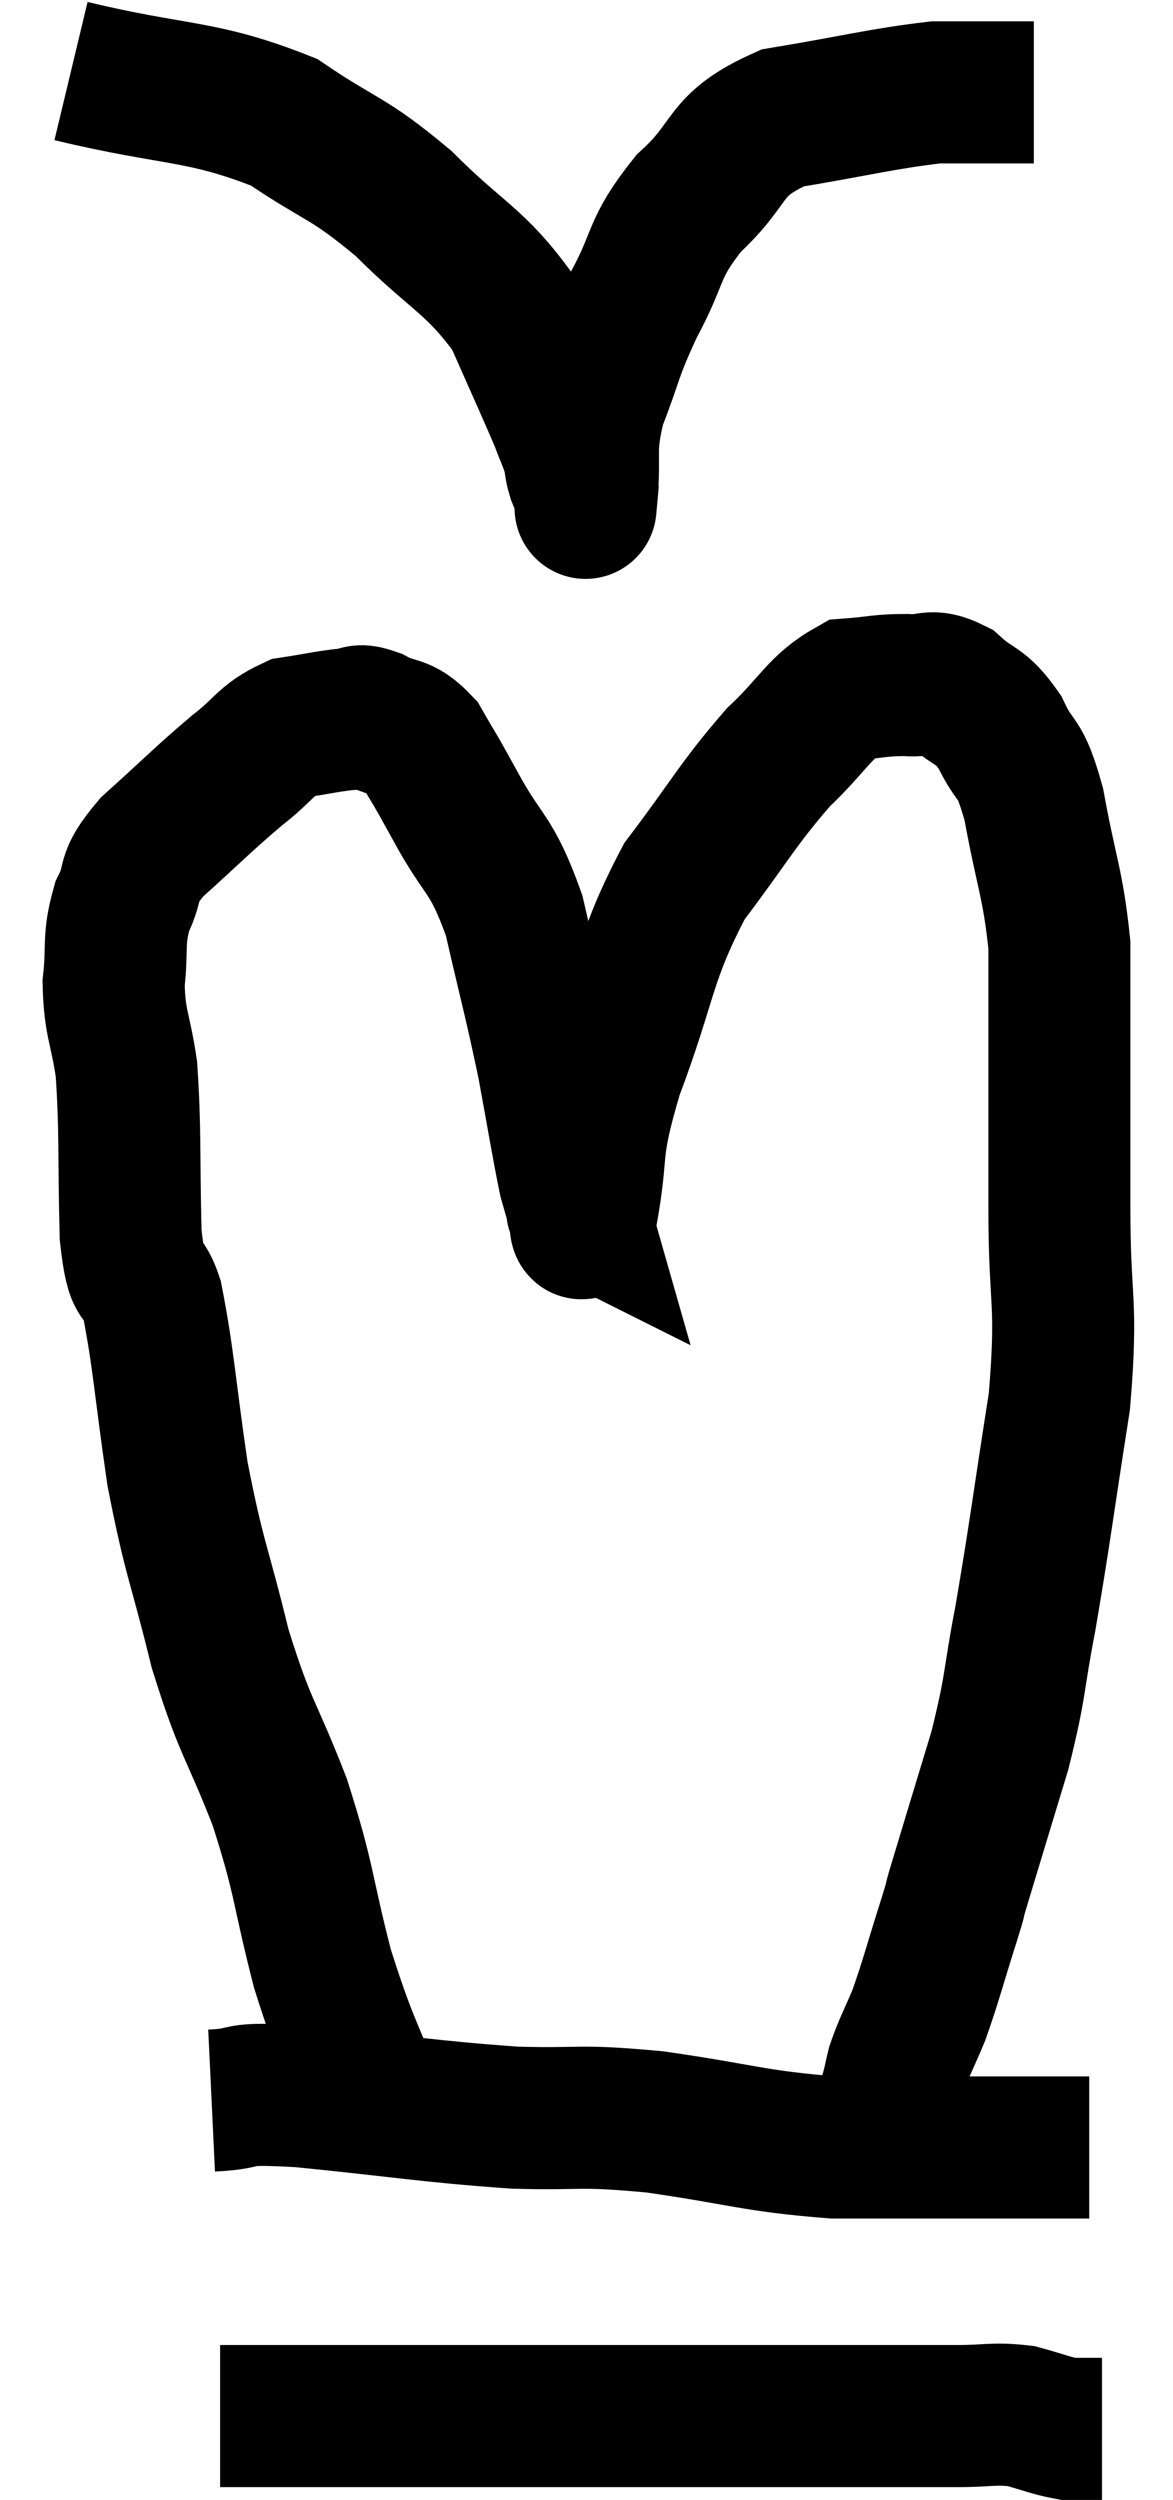 <svg xmlns="http://www.w3.org/2000/svg" viewBox="12.38 4.58 16.52 35.18" width="16.52" height="35.18"><path d="M 17.76 34.5 C 17.34 33.39, 17.28 33.42, 16.92 32.28 C 16.62 31.11, 16.68 31.065, 16.32 29.94 C 15.9 28.86, 15.84 28.935, 15.48 27.78 C 15.18 26.55, 15.12 26.55, 14.88 25.32 C 14.7 24.09, 14.685 23.7, 14.52 22.86 C 14.37 22.41, 14.31 22.77, 14.22 21.96 C 14.19 20.79, 14.22 20.505, 14.16 19.62 C 14.07 19.02, 13.995 18.99, 13.98 18.42 C 14.04 17.88, 13.965 17.82, 14.1 17.34 C 14.31 16.92, 14.115 16.98, 14.52 16.5 C 15.12 15.96, 15.225 15.84, 15.72 15.42 C 16.11 15.12, 16.11 15, 16.5 14.82 C 16.89 14.76, 16.995 14.73, 17.28 14.7 C 17.46 14.7, 17.385 14.61, 17.64 14.7 C 17.97 14.88, 18.015 14.76, 18.3 15.06 C 18.54 15.48, 18.45 15.3, 18.78 15.9 C 19.2 16.68, 19.29 16.545, 19.62 17.46 C 19.86 18.51, 19.905 18.63, 20.1 19.56 C 20.25 20.37, 20.295 20.67, 20.4 21.18 C 20.46 21.39, 20.49 21.495, 20.52 21.6 C 20.52 21.6, 20.49 21.585, 20.52 21.6 C 20.58 21.63, 20.52 22.14, 20.64 21.66 C 20.82 20.67, 20.655 20.85, 21 19.68 C 21.51 18.33, 21.435 18.09, 22.02 16.98 C 22.68 16.11, 22.755 15.915, 23.34 15.24 C 23.85 14.76, 23.91 14.535, 24.36 14.28 C 24.75 14.25, 24.78 14.22, 25.14 14.22 C 25.47 14.25, 25.47 14.115, 25.8 14.28 C 26.13 14.58, 26.175 14.475, 26.46 14.88 C 26.7 15.39, 26.73 15.15, 26.94 15.9 C 27.12 16.89, 27.21 17.01, 27.3 17.88 C 27.3 18.63, 27.3 18.45, 27.3 19.38 C 27.3 20.49, 27.3 20.37, 27.3 21.6 C 27.3 22.95, 27.42 22.86, 27.3 24.3 C 27.06 25.83, 27.03 26.13, 26.82 27.36 C 26.64 28.29, 26.7 28.26, 26.46 29.22 C 26.16 30.21, 26.04 30.6, 25.86 31.2 C 25.8 31.41, 25.875 31.185, 25.74 31.62 C 25.53 32.28, 25.5 32.43, 25.32 32.94 C 25.17 33.3, 25.125 33.36, 25.02 33.66 C 24.96 33.9, 24.99 33.825, 24.9 34.14 C 24.78 34.53, 24.72 34.725, 24.66 34.92 C 24.66 34.92, 24.66 34.92, 24.66 34.92 L 24.66 34.92" fill="none" stroke="black" stroke-width="2"></path><path d="M 15.36 34.14 C 15.99 34.11, 15.555 34.02, 16.62 34.08 C 18.12 34.23, 18.375 34.29, 19.62 34.38 C 20.61 34.41, 20.475 34.335, 21.6 34.44 C 22.86 34.62, 22.98 34.71, 24.12 34.8 C 25.14 34.8, 25.455 34.8, 26.16 34.8 C 26.55 34.8, 26.55 34.8, 26.94 34.8 C 27.33 34.8, 27.525 34.8, 27.72 34.8 L 27.72 34.8" fill="none" stroke="black" stroke-width="2"></path><path d="M 15.48 38.58 C 16.77 38.58, 16.86 38.58, 18.06 38.58 C 19.17 38.58, 18.87 38.58, 20.28 38.58 C 21.99 38.58, 22.305 38.58, 23.7 38.58 C 24.78 38.58, 25.095 38.58, 25.86 38.58 C 26.31 38.58, 26.37 38.535, 26.76 38.58 C 27.09 38.67, 27.18 38.715, 27.42 38.76 C 27.57 38.76, 27.6 38.76, 27.72 38.76 L 27.9 38.76" fill="none" stroke="black" stroke-width="2"></path><path d="M 13.38 5.58 C 14.88 5.94, 15.21 5.835, 16.38 6.3 C 17.22 6.87, 17.25 6.765, 18.06 7.44 C 18.84 8.22, 19.065 8.235, 19.62 9 C 19.95 9.75, 20.07 10.005, 20.28 10.5 C 20.37 10.74, 20.4 10.785, 20.46 10.98 C 20.49 11.13, 20.475 11.13, 20.52 11.28 C 20.58 11.43, 20.61 11.505, 20.64 11.58 C 20.64 11.58, 20.64 11.58, 20.64 11.58 C 20.64 11.58, 20.61 11.91, 20.64 11.58 C 20.7 10.92, 20.595 10.935, 20.76 10.26 C 21.03 9.57, 20.97 9.585, 21.3 8.88 C 21.69 8.16, 21.555 8.1, 22.08 7.44 C 22.74 6.84, 22.53 6.63, 23.4 6.24 C 24.48 6.06, 24.795 5.97, 25.56 5.88 C 26.01 5.88, 26.16 5.88, 26.46 5.88 C 26.61 5.88, 26.64 5.88, 26.76 5.88 L 26.94 5.88" fill="none" stroke="black" stroke-width="2"></path></svg>